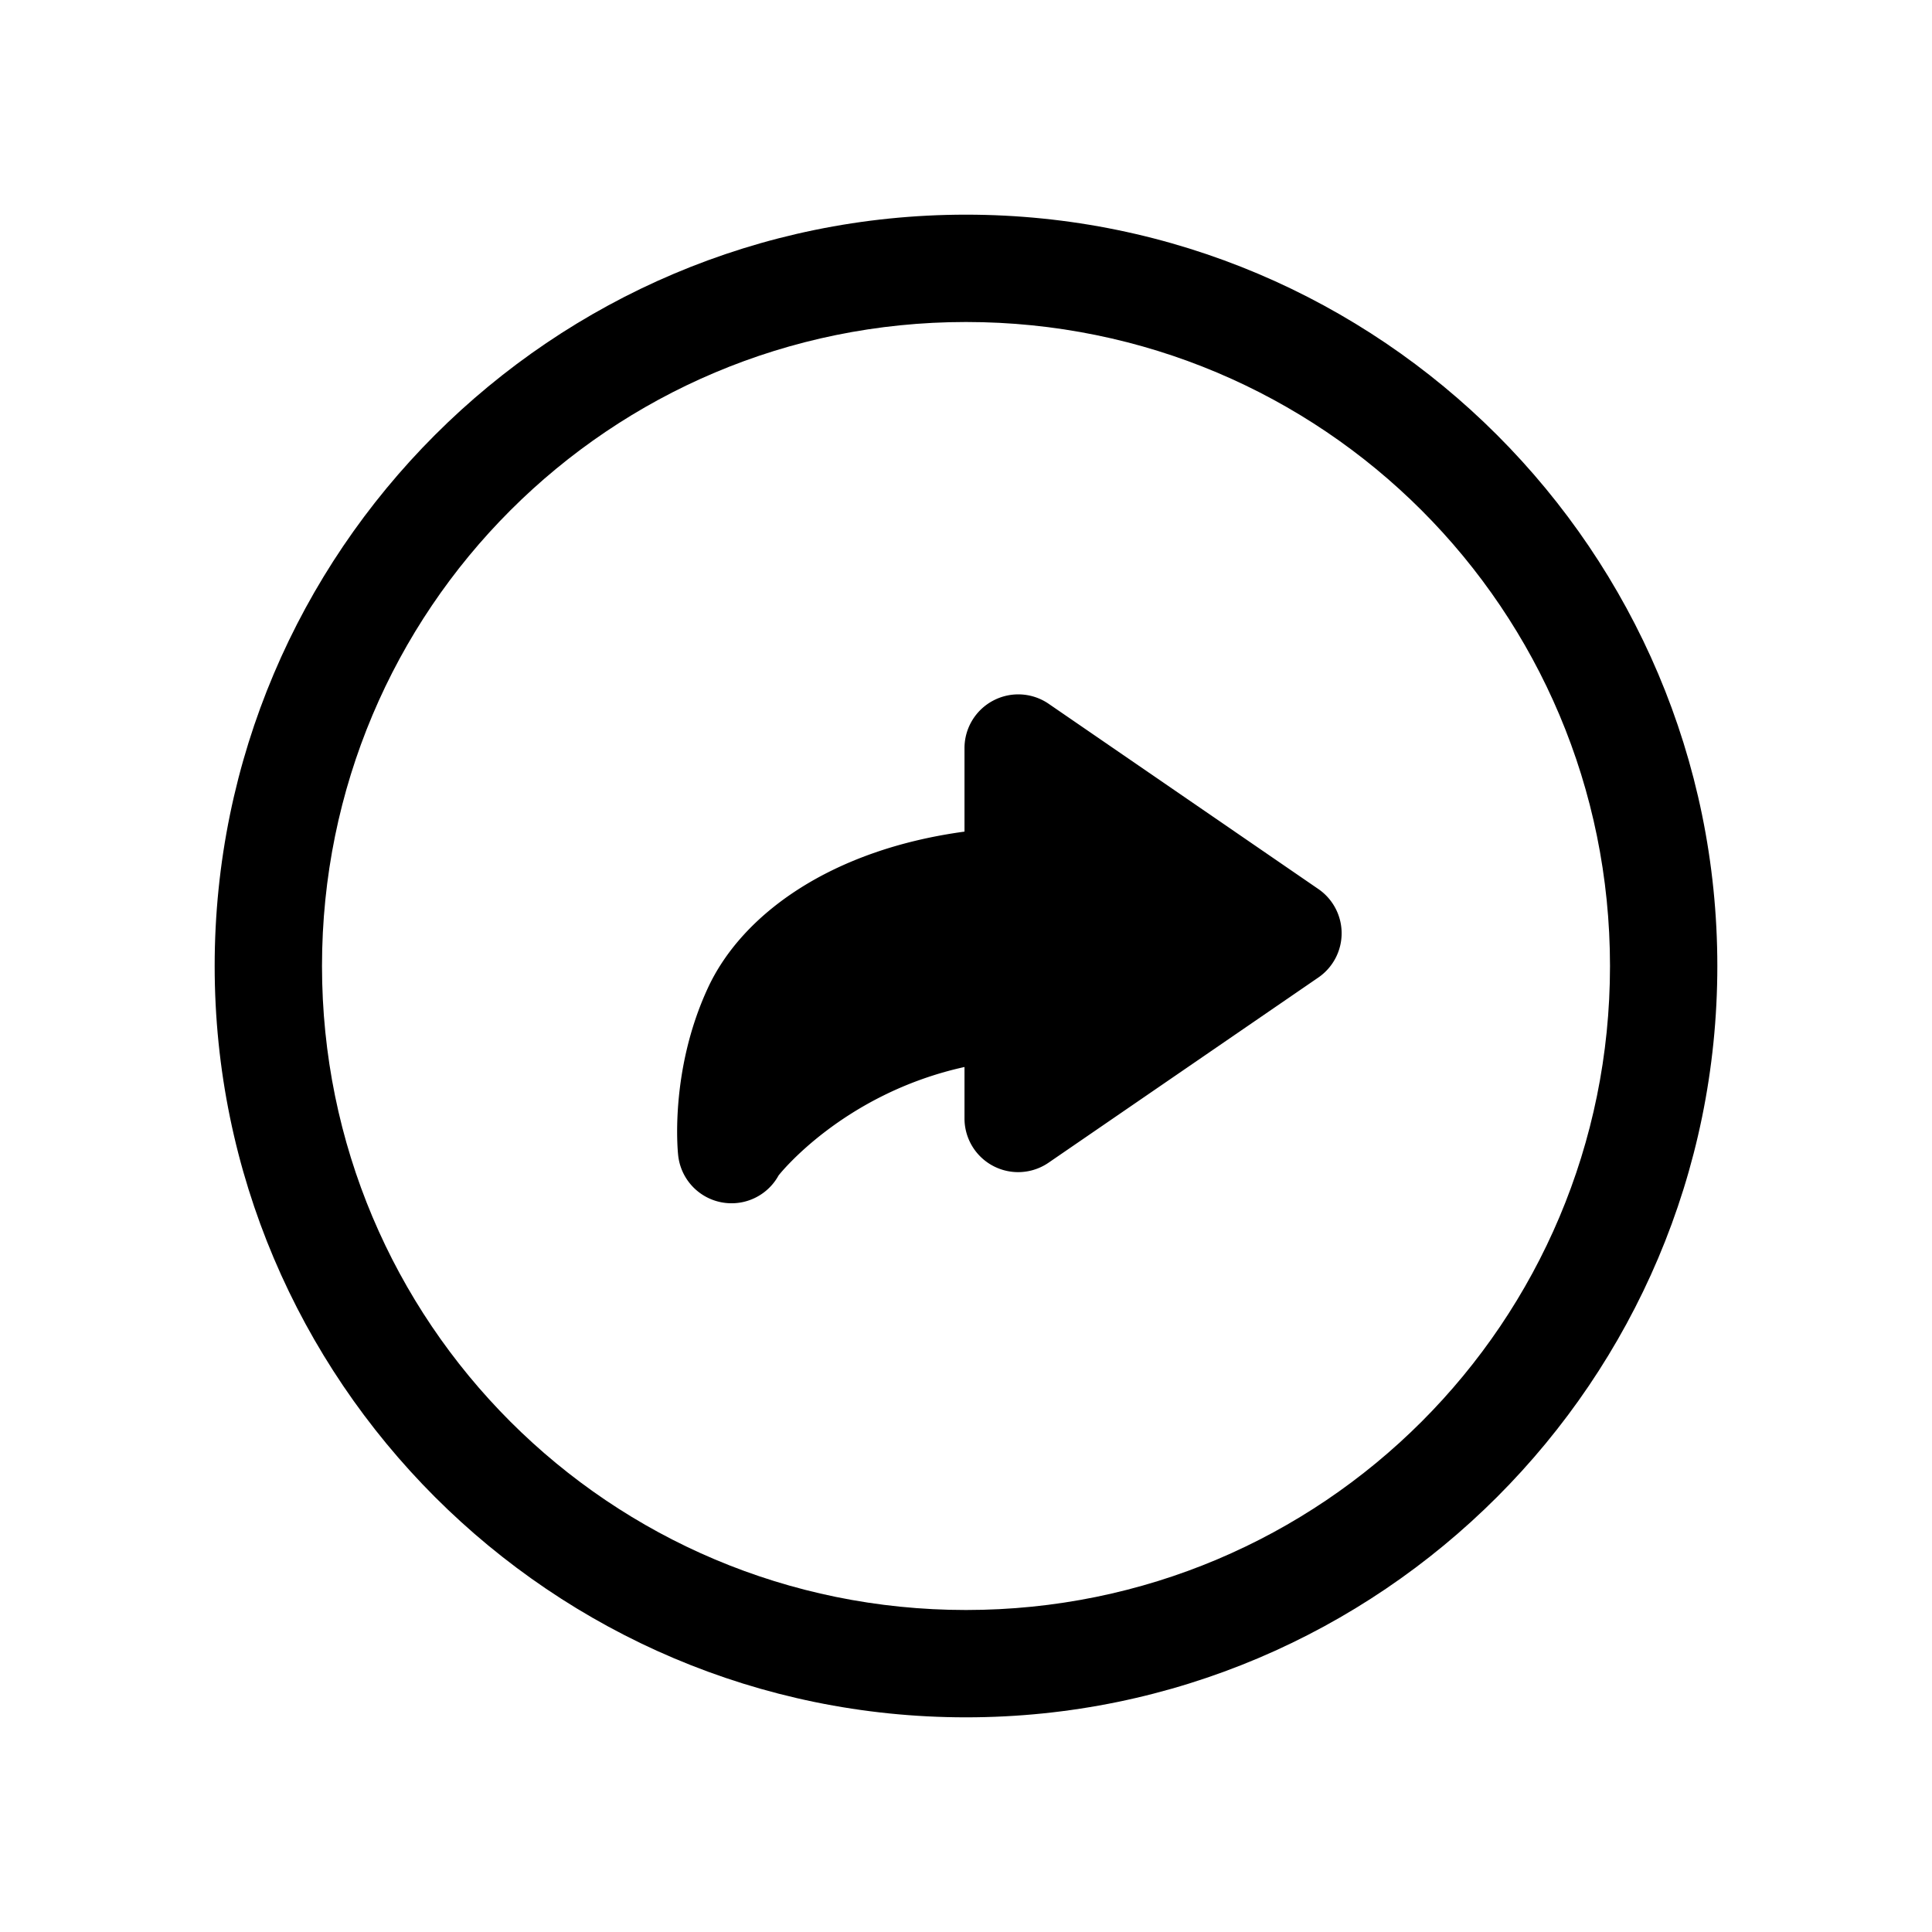 <svg xmlns="http://www.w3.org/2000/svg" viewBox="0 0 18 18"><path d="M9 2C5.14 2 2 5.14 2 9s3.14 7 7 7 7-3.14 7-7-3.14-7-7-7m0 1c3.32 0 6 2.68 6 6s-2.68 6-6 6-6-2.68-6-6 2.68-6 6-6"/><path d="M9.486 6.969v1.15c-2.938 0-2.67 2.59-2.67 2.59s.8-1.44 2.67-1.44v1.151L12 8.695Z"/><path d="M9.254 6.527a.5.5 0 0 0-.268.442v.779c-1.246.169-2.072.77-2.39 1.455-.366.789-.278 1.557-.278 1.557a.5.5 0 0 0 .936.191s.593-.759 1.732-1.01v.479a.5.5 0 0 0 .784.412l2.513-1.725a.5.5 0 0 0 0-.824L9.77 6.557a.5.5 0 0 0-.516-.03m.732 1.391 1.131.777-1.13.776V9.27a.5.5 0 0 0-.5-.5 3.46 3.46 0 0 0-1.596.392c.293-.298.714-.543 1.595-.543a.5.5 0 0 0 .5-.5z"/></svg>